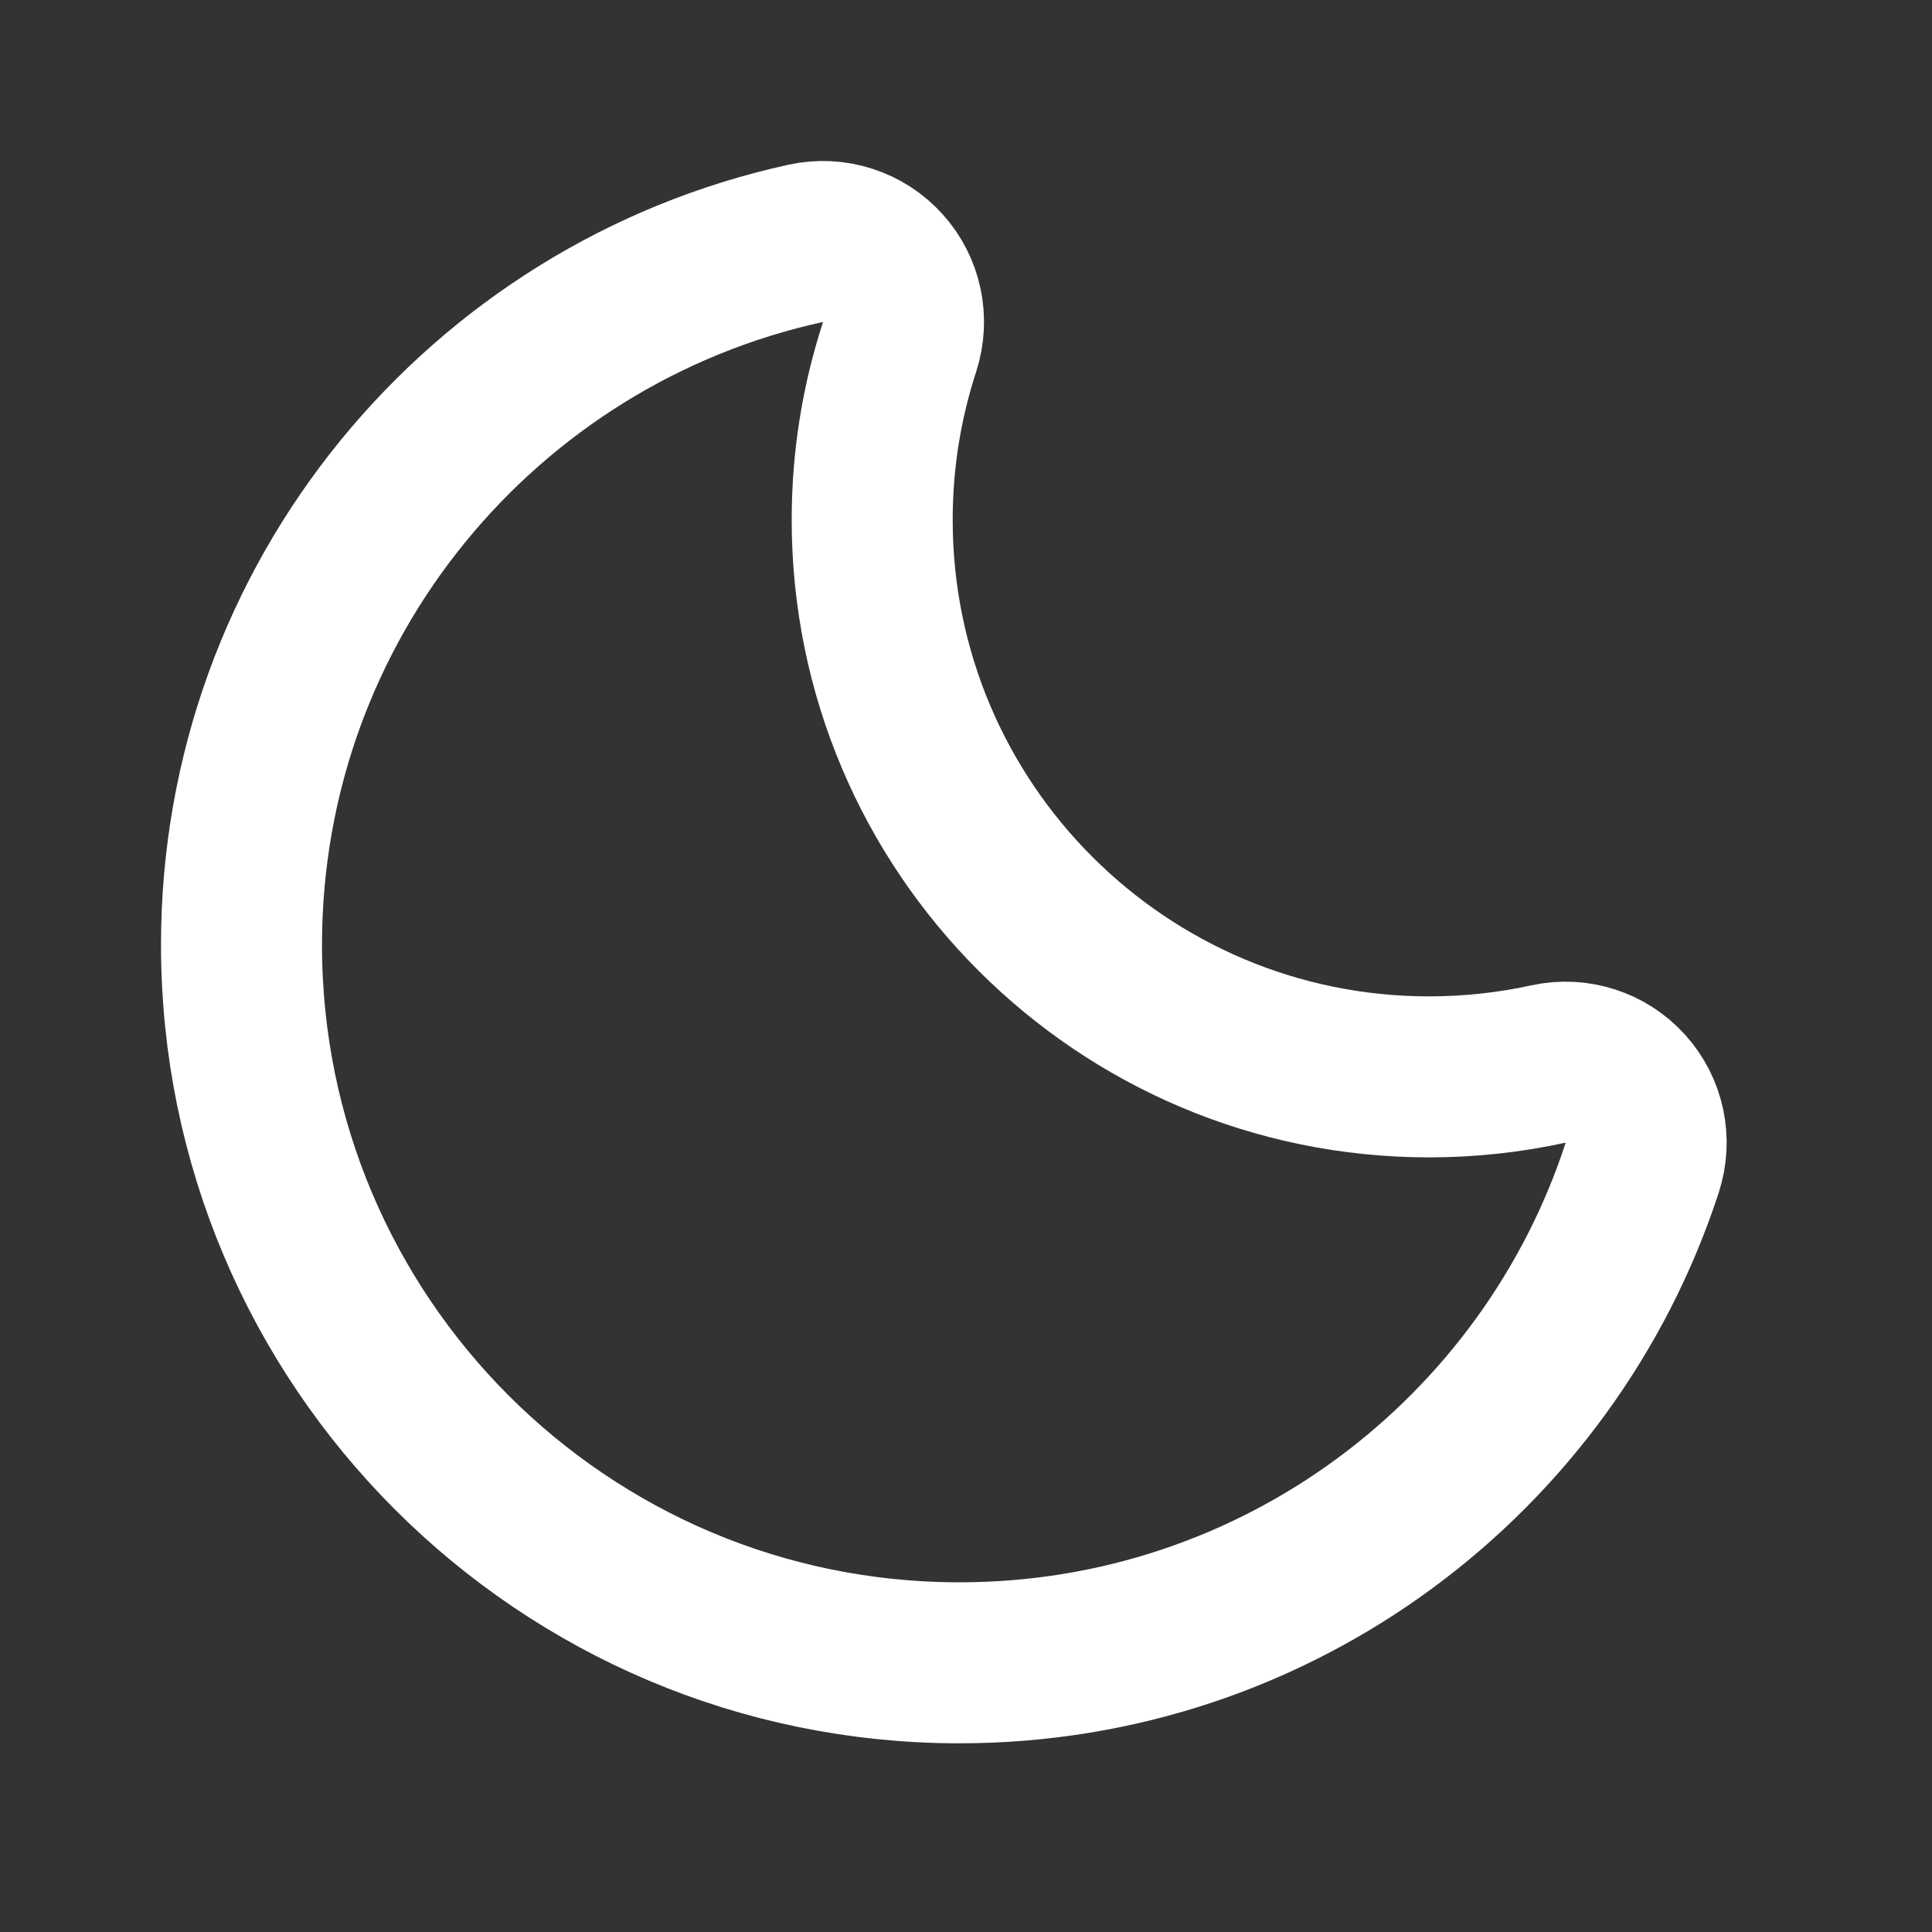 <svg width="18" height="18" viewBox="0 0 18 18" fill="none" xmlns="http://www.w3.org/2000/svg">
<rect x="0" y="0" width="18" height="18" fill="#333333" stroke="none"/>
<path d="M15.3 10.879C15.383 10.623 15.324 10.343 15.143 10.143C14.963 9.944 14.69 9.856 14.427 9.913C14.07 9.991 13.698 10.033 13.316 10.033C10.45 10.033 8.126 7.709 8.126 4.843C8.126 4.28 8.216 3.739 8.381 3.233C8.464 2.977 8.405 2.696 8.224 2.497C8.044 2.298 7.771 2.21 7.508 2.267C4.502 2.923 2.25 5.599 2.25 8.803C2.25 12.497 5.245 15.492 8.939 15.492C11.91 15.492 14.427 13.556 15.3 10.879Z" stroke="white" stroke-width="1.5" stroke-linejoin="round"/>
</svg>
